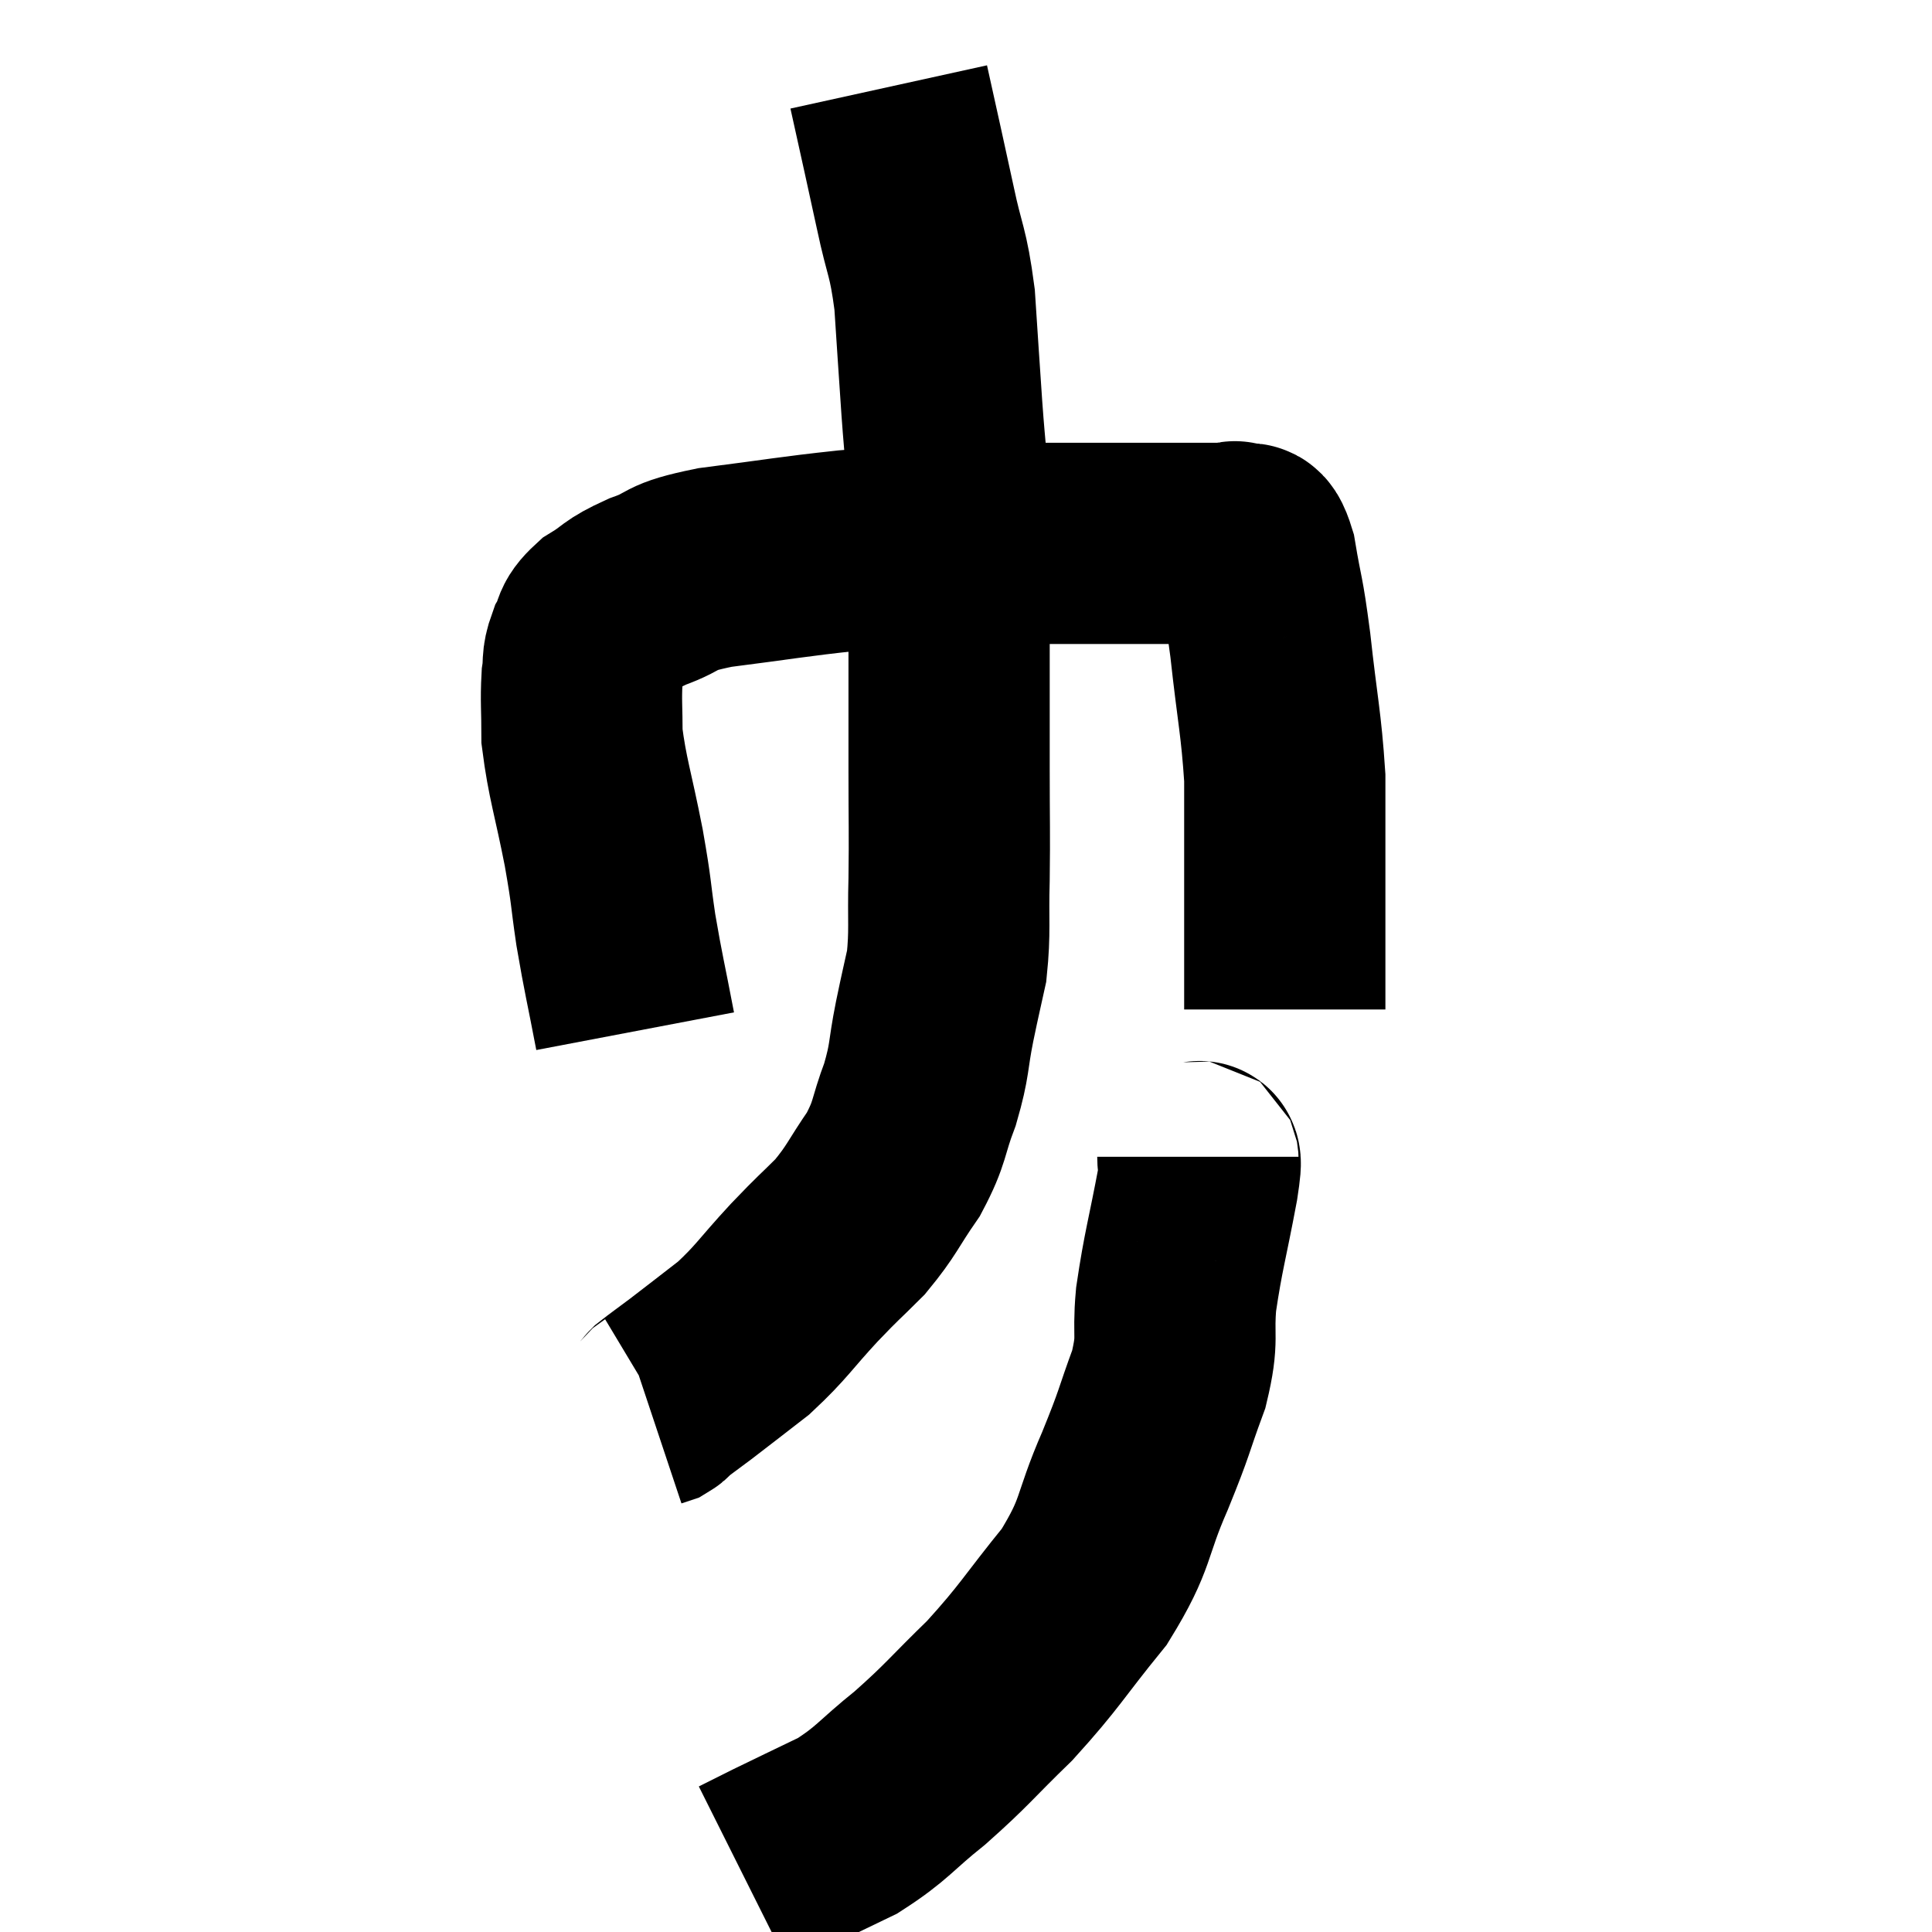 <svg width="48" height="48" viewBox="0 0 48 48" xmlns="http://www.w3.org/2000/svg"><path d="M 15.78 25.62 C 15.54 24.36, 15.495 24.24, 15.3 23.1 C 15.15 22.08, 15.21 22.26, 15 21.06 C 14.73 19.68, 14.595 19.35, 14.46 18.3 C 14.46 17.58, 14.43 17.415, 14.46 16.86 C 14.52 16.47, 14.445 16.455, 14.58 16.08 C 14.79 15.72, 14.625 15.705, 15 15.36 C 15.54 15.03, 15.39 15.015, 16.08 14.7 C 16.92 14.4, 16.515 14.355, 17.76 14.1 C 19.41 13.89, 19.665 13.83, 21.06 13.68 C 22.2 13.59, 22.29 13.545, 23.34 13.5 C 24.3 13.5, 24.315 13.5, 25.26 13.5 C 26.19 13.5, 26.19 13.5, 27.12 13.5 C 28.05 13.5, 28.26 13.5, 28.98 13.5 C 29.49 13.5, 29.595 13.5, 30 13.5 C 30.3 13.5, 30.405 13.5, 30.6 13.5 C 30.69 13.5, 30.63 13.41, 30.78 13.5 C 30.99 13.68, 31.005 13.23, 31.2 13.86 C 31.38 14.94, 31.38 14.655, 31.56 16.02 C 31.74 17.67, 31.83 17.955, 31.92 19.32 C 31.92 20.4, 31.92 20.43, 31.92 21.48 C 31.92 22.5, 31.92 22.665, 31.92 23.52 C 31.92 24.21, 31.92 24.555, 31.92 24.9 C 31.92 24.9, 31.92 24.855, 31.92 24.9 L 31.92 25.08" fill="none" stroke="black" stroke-width="5"></path><path d="M 22.08 2.16 C 22.41 3.66, 22.455 3.84, 22.74 5.16 C 22.98 6.3, 23.055 6.195, 23.22 7.44 C 23.31 8.79, 23.31 8.835, 23.4 10.14 C 23.49 11.4, 23.535 11.49, 23.58 12.66 C 23.58 13.74, 23.58 13.845, 23.58 14.82 C 23.58 15.69, 23.58 15.48, 23.58 16.56 C 23.58 17.85, 23.58 17.82, 23.58 19.14 C 23.58 20.49, 23.595 20.625, 23.58 21.84 C 23.55 22.92, 23.61 23.115, 23.52 24 C 23.37 24.69, 23.385 24.585, 23.22 25.38 C 23.04 26.28, 23.115 26.295, 22.86 27.18 C 22.53 28.05, 22.635 28.095, 22.2 28.92 C 21.66 29.7, 21.675 29.805, 21.12 30.48 C 20.55 31.05, 20.64 30.93, 19.98 31.62 C 19.23 32.43, 19.185 32.58, 18.48 33.24 C 17.82 33.75, 17.67 33.87, 17.16 34.26 C 16.8 34.53, 16.65 34.635, 16.44 34.8 C 16.38 34.86, 16.395 34.875, 16.32 34.92 C 16.23 34.95, 16.185 34.965, 16.14 34.98 L 16.14 34.98" fill="none" stroke="black" stroke-width="5"></path><path d="M 29.76 28.74 C 29.76 29.07, 29.895 28.515, 29.76 29.4 C 29.49 30.84, 29.4 31.065, 29.22 32.28 C 29.13 33.27, 29.295 33.195, 29.04 34.26 C 28.62 35.4, 28.725 35.25, 28.2 36.54 C 27.57 37.98, 27.78 38.055, 26.94 39.42 C 25.89 40.71, 25.86 40.875, 24.84 42 C 23.85 42.96, 23.805 43.08, 22.86 43.92 C 21.96 44.64, 21.945 44.79, 21.06 45.36 C 20.19 45.78, 19.935 45.9, 19.32 46.2 C 18.96 46.38, 18.81 46.455, 18.6 46.56 L 18.48 46.62" fill="none" stroke="black" stroke-width="5"></path></svg>